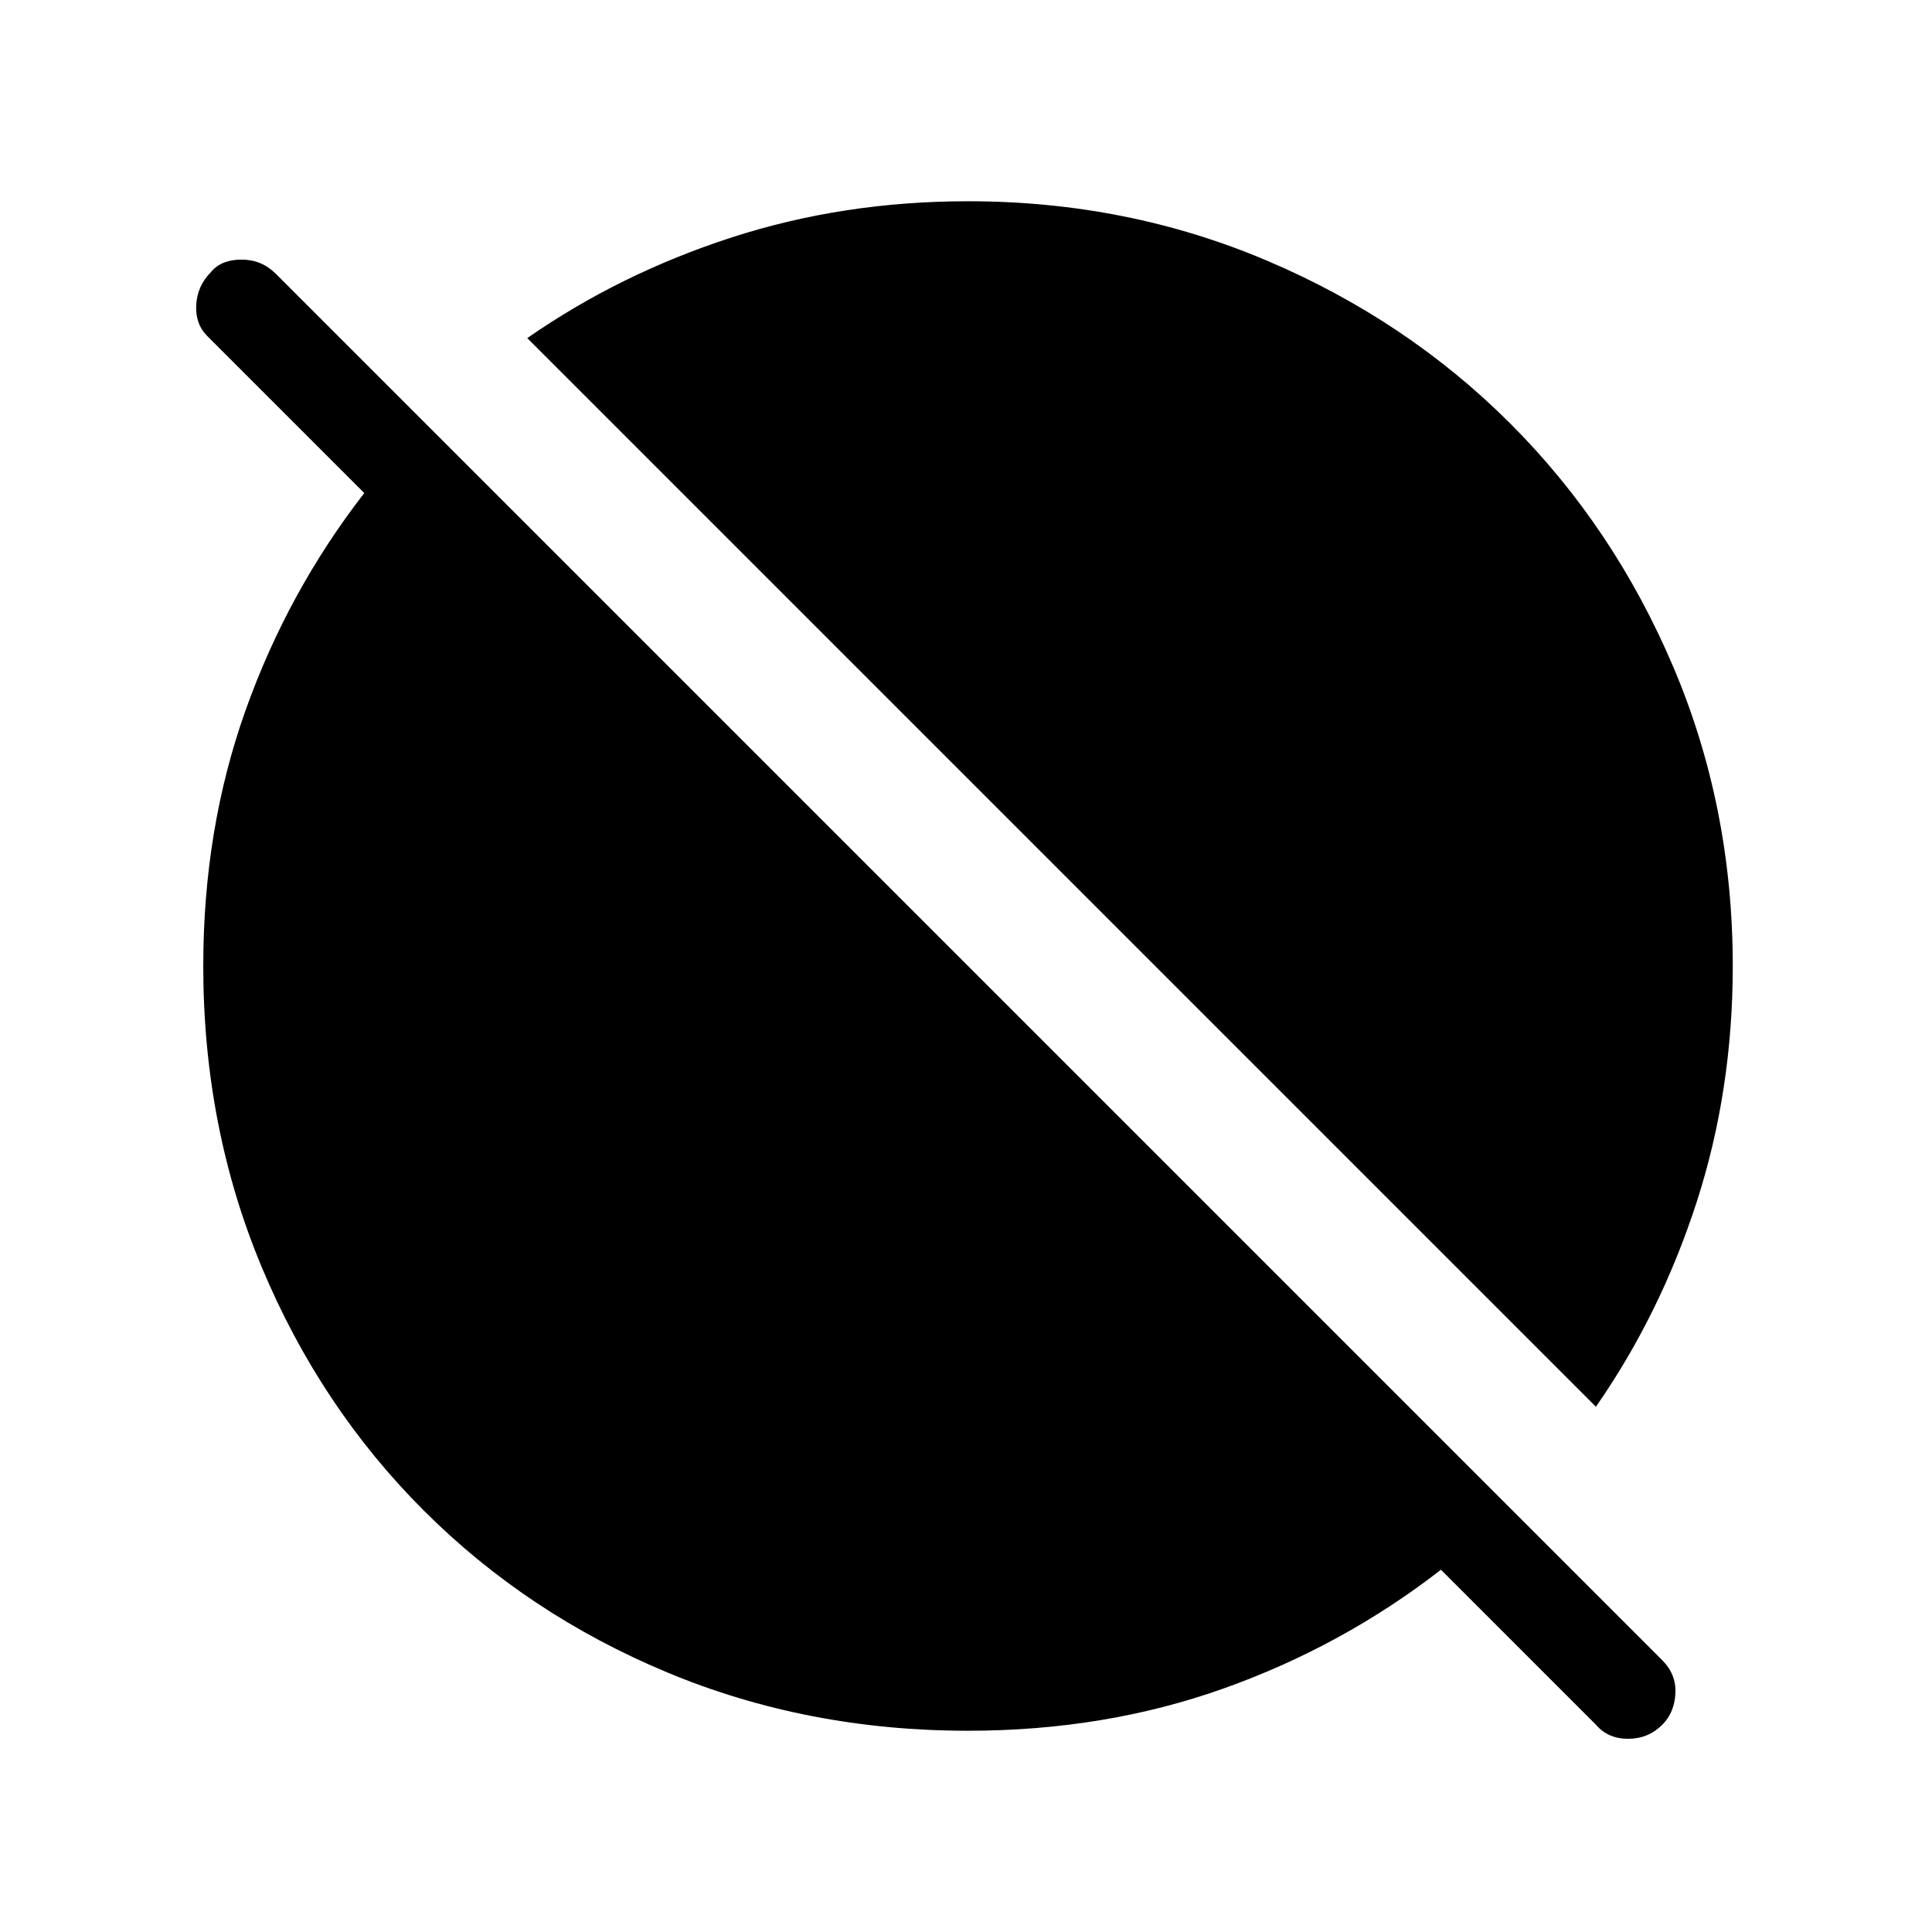 <svg xmlns="http://www.w3.org/2000/svg" height="48" width="48"><path d="M39.65 42.85 35.8 39Q33.35 40.9 30.4 41.95Q27.45 43 24.05 43Q20.05 43 16.575 41.55Q13.1 40.1 10.525 37.525Q7.95 34.95 6.5 31.475Q5.05 28 5.05 24Q5.05 20.6 6.1 17.65Q7.15 14.7 9.05 12.25L5.15 8.35Q4.85 8.05 4.875 7.575Q4.9 7.1 5.25 6.75Q5.5 6.45 6 6.45Q6.5 6.45 6.85 6.8L41.3 41.25Q41.65 41.6 41.625 42.075Q41.6 42.55 41.3 42.85Q40.95 43.2 40.45 43.2Q39.95 43.2 39.65 42.85ZM39.65 34.95 13.1 8.4Q15.4 6.8 18.175 5.9Q20.95 5 24.05 5Q28 5 31.475 6.475Q34.95 7.95 37.525 10.525Q40.1 13.1 41.575 16.575Q43.05 20.05 43.05 24Q43.05 27.1 42.15 29.875Q41.25 32.65 39.65 34.95Z"/></svg>